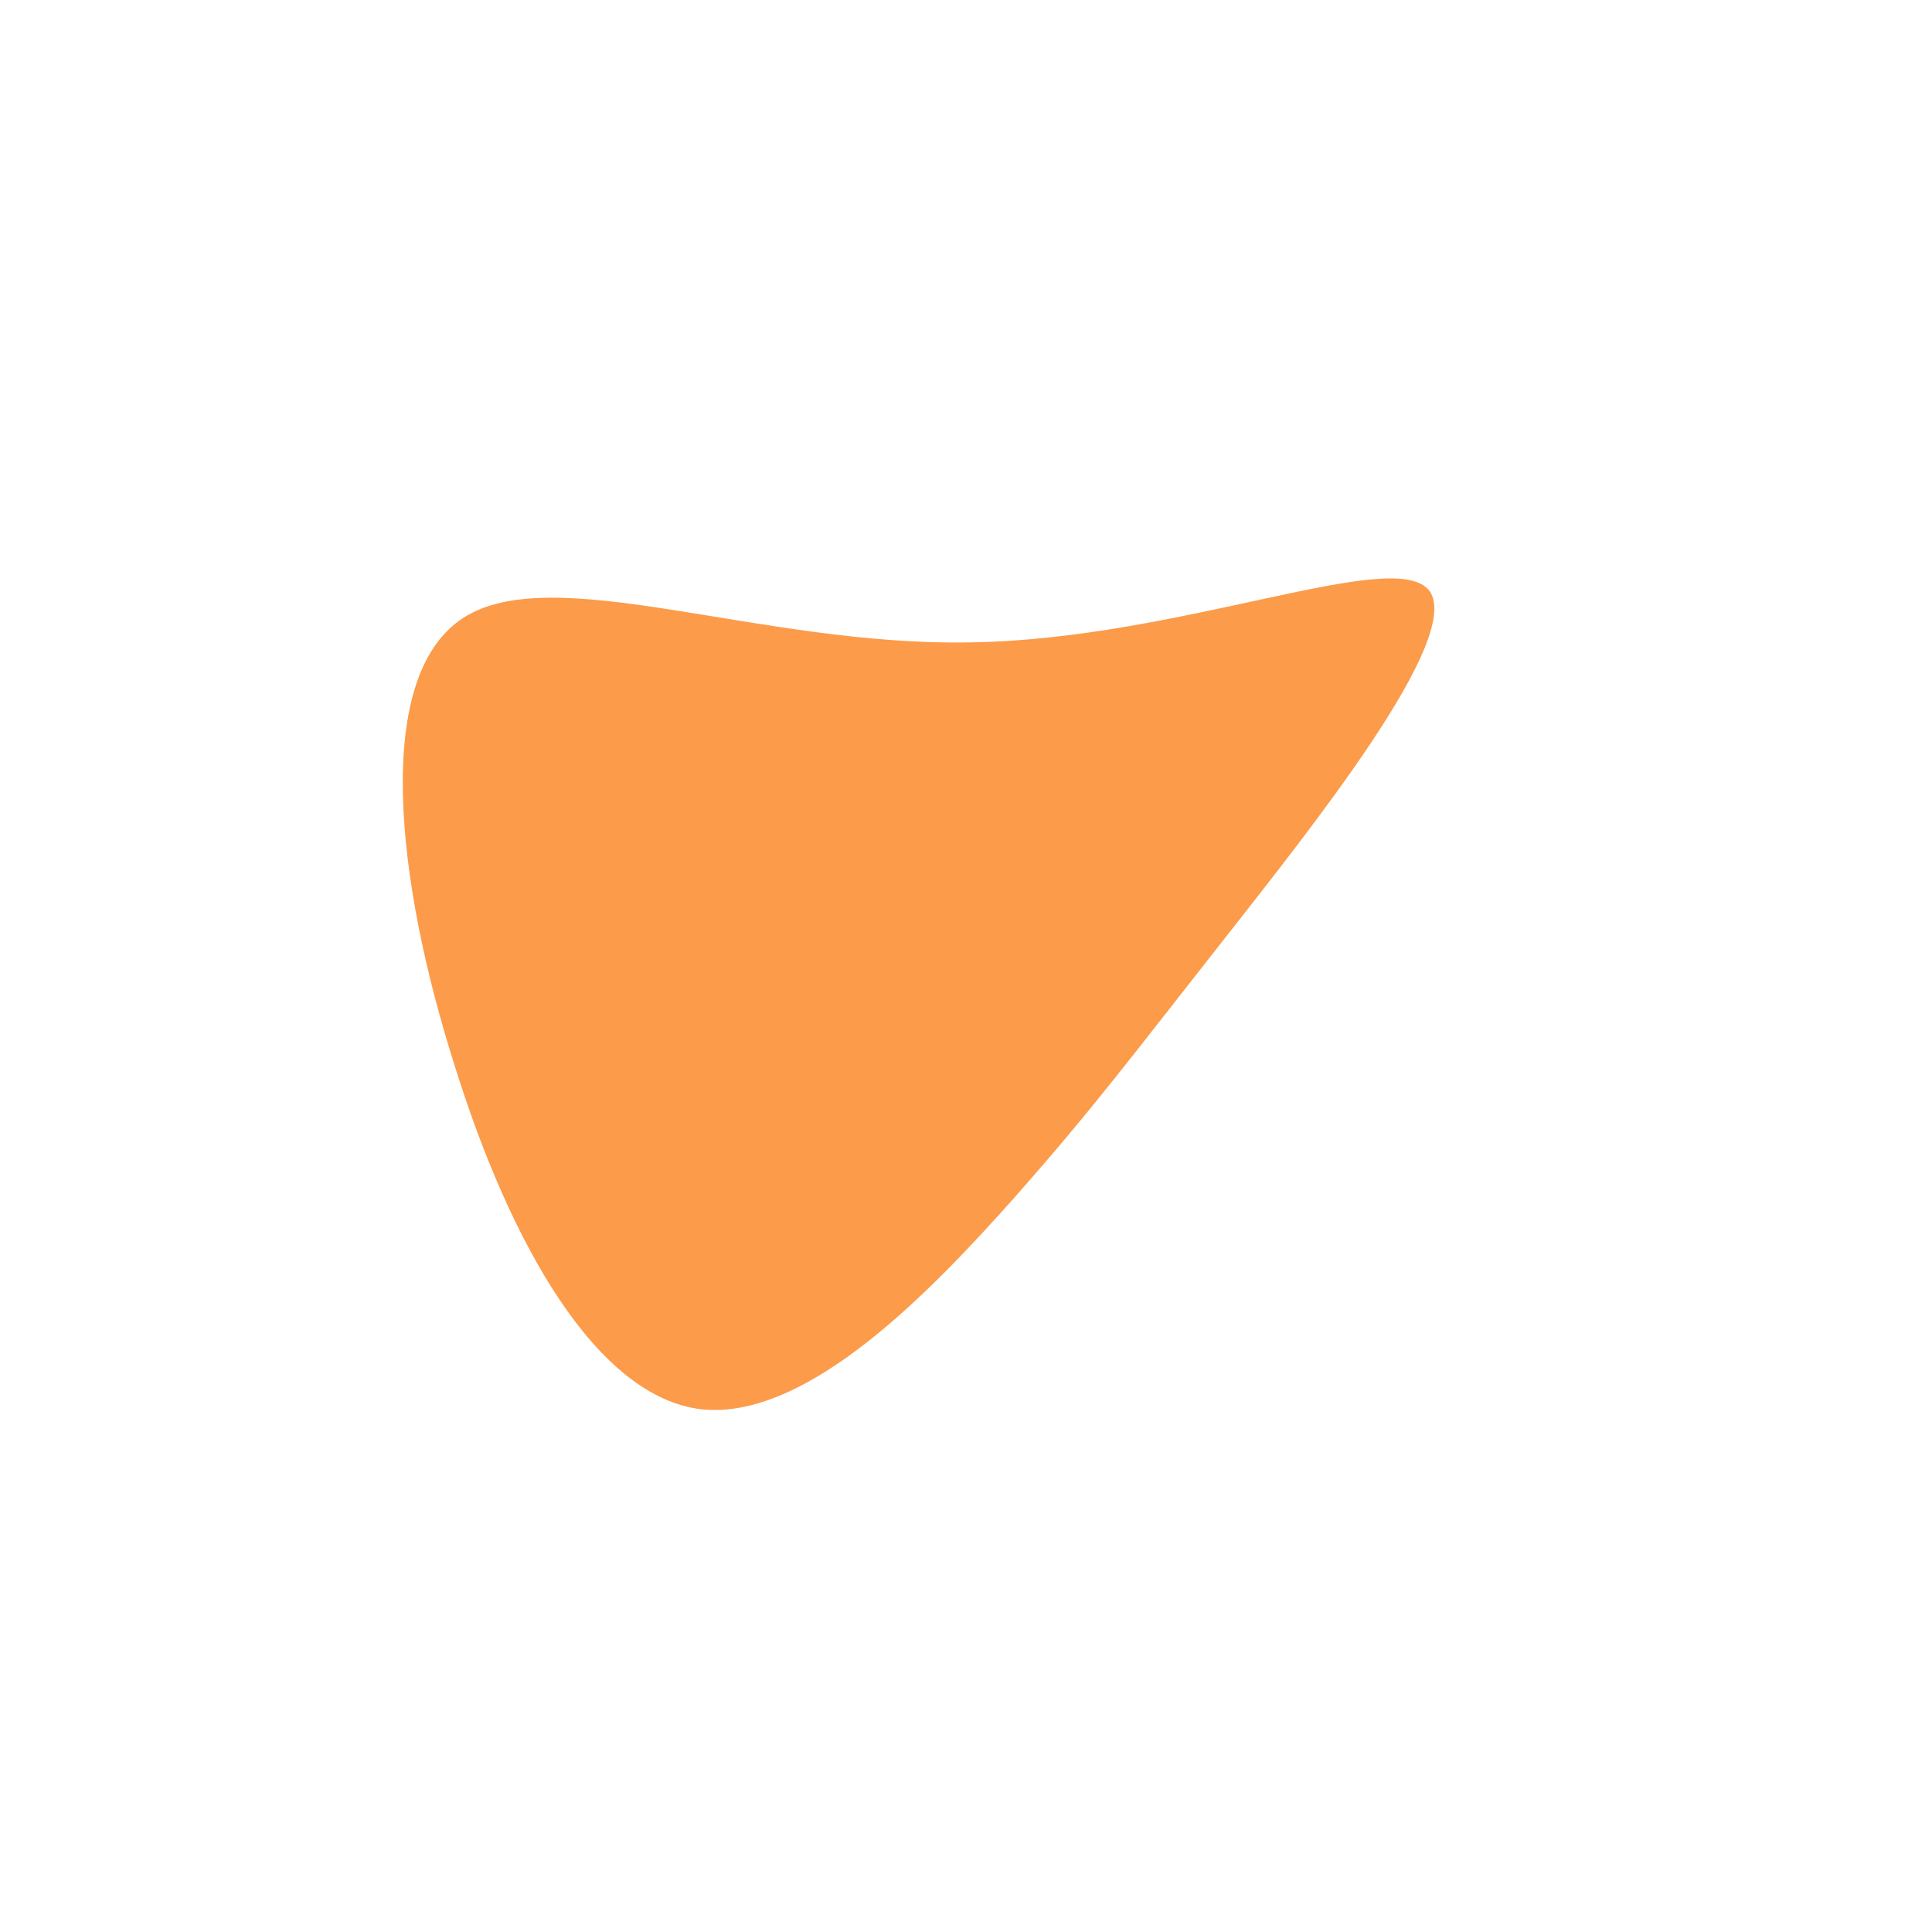<?xml version="1.0" standalone="no"?>
<svg viewBox="0 0 200 200" xmlns="http://www.w3.org/2000/svg">
  <path fill="#FC9B49" d="M48,-38.8C51.4,-33.9,36,-14.6,26.5,-2.5C16.9,9.7,13.2,14.7,4.9,24.1C-3.4,33.4,-16.3,47,-27.3,45.9C-38.2,44.7,-47.2,28.8,-53,10.1C-58.9,-8.5,-61.5,-29.8,-52.1,-36C-42.8,-42.1,-21.4,-33.1,0.4,-33.5C22.3,-33.8,44.5,-43.6,48,-38.8Z" transform="translate(100 100)" />
</svg>
